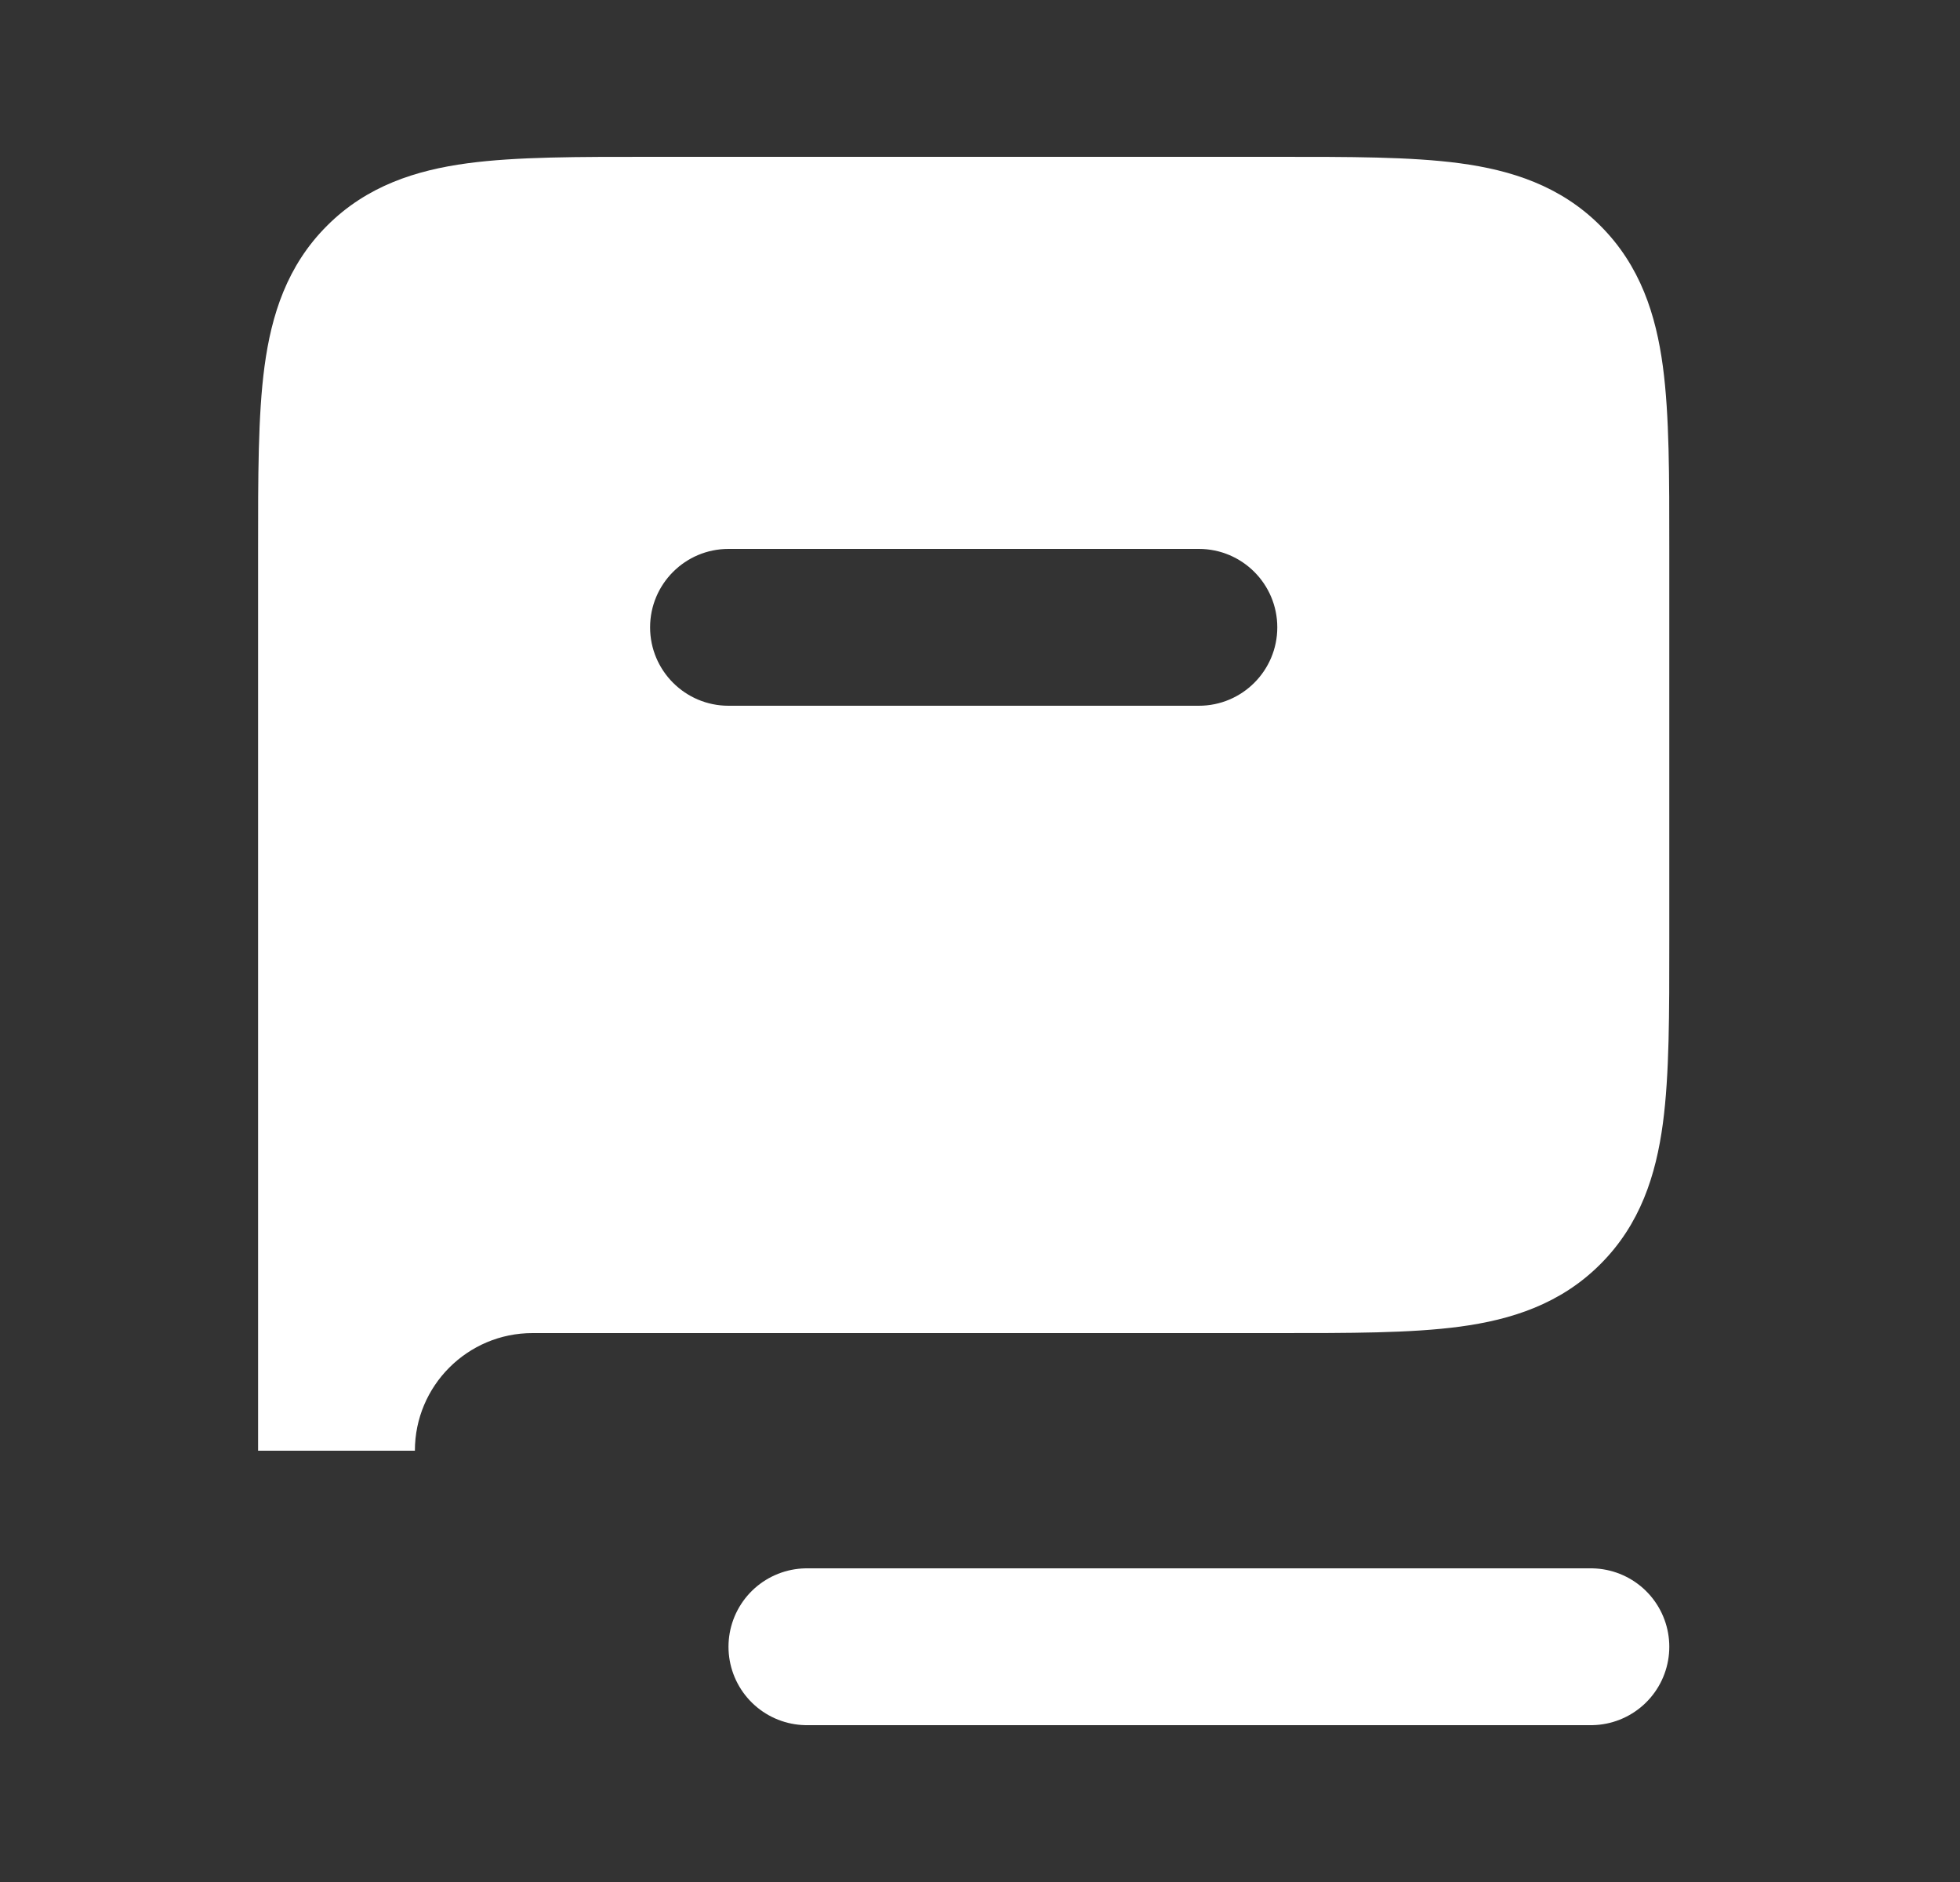 <svg width="25" height="24" viewBox="0 0 25 24" fill="none" xmlns="http://www.w3.org/2000/svg">
<rect x="0" y="0" width="25" height="24" fill="#333333" stroke="none"/>
<path fill-rule="evenodd" clip-rule="evenodd" d="M6.792 16H16.292C18.178 16 19.12 16 19.706 15.414C20.292 14.828 20.292 13.886 20.292 12V7C20.292 5.114 20.292 4.172 19.706 3.586C19.12 3 18.178 3 16.292 3H8.292C6.406 3 5.464 3 4.878 3.586C4.292 4.172 4.292 5.114 4.292 7V18.5C4.292 17.119 5.411 16 6.792 16ZM9.292 6C8.187 6 7.292 6.895 7.292 8C7.292 9.105 8.187 10 9.292 10L15.292 10C16.397 10 17.292 9.105 17.292 8C17.292 6.895 16.397 6 15.292 6L9.292 6Z" fill="white"/>
<path d="M19.706 15.414L18.999 14.707L18.999 14.707L19.706 15.414ZM19.706 3.586L18.999 4.293L18.999 4.293L19.706 3.586ZM9.292 6L9.292 5H9.292V6ZM9.292 10L9.292 9H9.292V10ZM15.292 10L15.292 11H15.292V10ZM15.292 6L15.292 5L15.292 5L15.292 6ZM16.292 15H6.792V17H16.292V15ZM18.999 14.707C18.923 14.783 18.787 14.877 18.353 14.936C17.891 14.998 17.263 15 16.292 15V17C17.206 17 17.993 17.002 18.62 16.918C19.275 16.83 19.904 16.631 20.413 16.121L18.999 14.707ZM19.292 12C19.292 12.971 19.29 13.599 19.228 14.061C19.169 14.495 19.075 14.631 18.999 14.707L20.413 16.121C20.923 15.612 21.122 14.983 21.21 14.328C21.294 13.701 21.292 12.915 21.292 12H19.292ZM19.292 7V12H21.292V7H19.292ZM18.999 4.293C19.075 4.369 19.169 4.505 19.228 4.939C19.29 5.401 19.292 6.029 19.292 7H21.292C21.292 6.085 21.294 5.299 21.21 4.672C21.122 4.017 20.923 3.388 20.413 2.879L18.999 4.293ZM16.292 4C17.263 4 17.891 4.002 18.353 4.064C18.787 4.123 18.923 4.217 18.999 4.293L20.413 2.879C19.904 2.369 19.275 2.17 18.62 2.082C17.993 1.998 17.206 2 16.292 2V4ZM8.292 4H16.292V2H8.292V4ZM5.585 4.293C5.661 4.217 5.797 4.123 6.231 4.064C6.693 4.002 7.321 4 8.292 4V2C7.377 2 6.591 1.998 5.964 2.082C5.309 2.17 4.68 2.369 4.171 2.879L5.585 4.293ZM5.292 7C5.292 6.029 5.294 5.401 5.356 4.939C5.415 4.505 5.509 4.369 5.585 4.293L4.171 2.879C3.661 3.388 3.462 4.017 3.374 4.672C3.29 5.299 3.292 6.085 3.292 7H5.292ZM5.292 18.5V7H3.292V18.5H5.292ZM6.792 15C4.859 15 3.292 16.567 3.292 18.5H5.292C5.292 17.672 5.964 17 6.792 17V15ZM8.292 8C8.292 7.448 8.74 7 9.292 7V5C7.635 5 6.292 6.343 6.292 8H8.292ZM9.292 9C8.74 9 8.292 8.552 8.292 8H6.292C6.292 9.657 7.635 11 9.292 11V9ZM15.292 9L9.292 9L9.292 11L15.292 11L15.292 9ZM16.292 8C16.292 8.552 15.844 9 15.292 9V11C16.949 11 18.292 9.657 18.292 8H16.292ZM15.292 7C15.844 7 16.292 7.448 16.292 8H18.292C18.292 6.343 16.949 5 15.292 5L15.292 7ZM9.292 7L15.292 7L15.292 5L9.292 5L9.292 7Z" fill="white"/>
<path d="M20.292 21H10.292" stroke="white" stroke-width="2" stroke-linecap="round"/>
</svg>
